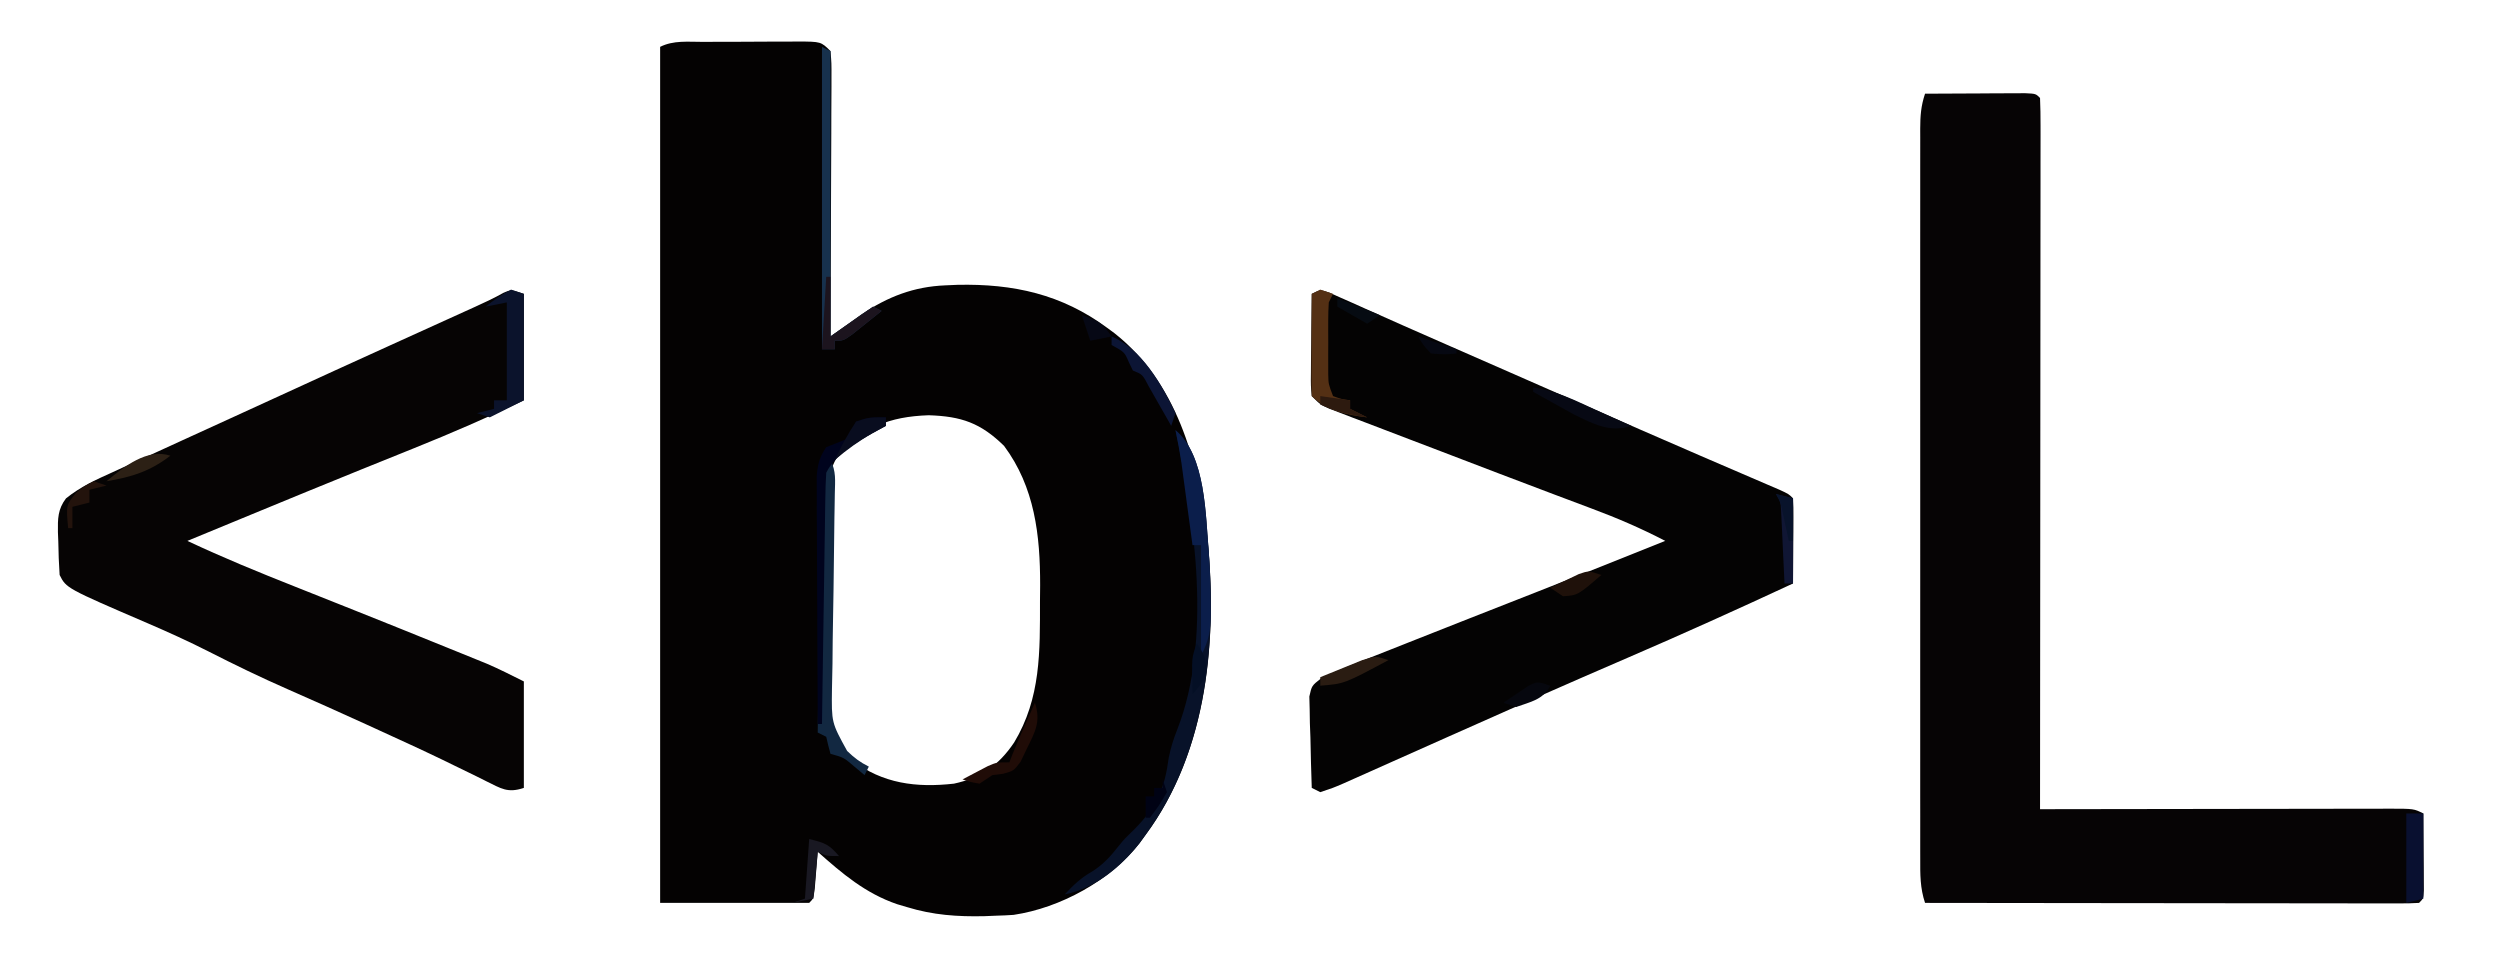 <?xml version="1.0" encoding="UTF-8"?>
<svg version="1.1" xmlns="http://www.w3.org/2000/svg" width="587" height="230">
<path d="M0 0 C0.791 -0.003 1.583 -0.007 2.398 -0.01 C4.073 -0.015 5.747 -0.017 7.422 -0.017 C9.99 -0.02 12.557 -0.038 15.125 -0.057 C16.75 -0.06 18.375 -0.062 20 -0.062 C21.156 -0.073 21.156 -0.073 22.336 -0.084 C27.771 -0.061 27.771 -0.061 30 2.168 C30.241 4.952 30.241 4.952 30.227 8.545 C30.227 9.199 30.228 9.853 30.228 10.527 C30.227 12.691 30.211 14.855 30.195 17.02 C30.192 18.519 30.189 20.018 30.187 21.517 C30.179 25.466 30.159 29.415 30.137 33.364 C30.117 37.392 30.108 41.421 30.098 45.449 C30.076 53.356 30.042 61.262 30 69.168 C30.668 68.69 31.336 68.212 32.025 67.72 C32.911 67.092 33.798 66.464 34.711 65.816 C35.585 65.194 36.46 64.572 37.361 63.931 C43.515 59.82 49.556 57.469 57 57.168 C57.918 57.128 58.836 57.088 59.781 57.047 C72.951 56.758 84.293 59.254 95 67.168 C95.553 67.575 96.106 67.983 96.676 68.402 C111.194 79.862 116.327 98.227 118.431 115.832 C120.937 139.799 118.694 166.28 104 186.168 C103.517 186.834 103.033 187.501 102.535 188.188 C95.644 196.95 84.002 203.334 73 204.98 C71.669 205.075 70.334 205.134 69 205.168 C68.063 205.207 67.126 205.245 66.16 205.285 C59.813 205.429 54.077 205.032 48 203.168 C47.211 202.935 46.422 202.701 45.609 202.461 C38.197 199.908 32.804 195.332 27 190.168 C26.939 190.95 26.879 191.733 26.816 192.539 C26.733 193.551 26.649 194.563 26.562 195.605 C26.481 196.615 26.4 197.624 26.316 198.664 C26 201.168 26 201.168 25 202.168 C13.45 202.168 1.9 202.168 -10 202.168 C-10 135.838 -10 69.508 -10 1.168 C-6.847 -0.409 -3.462 0.005 0 0 Z M31.478 97.607 C28.51 102.75 29.007 108.441 29.07 114.23 C29.066 115.59 29.059 116.949 29.05 118.309 C29.04 121.147 29.055 123.983 29.087 126.821 C29.127 130.44 29.104 134.055 29.062 137.674 C29.037 140.478 29.045 143.281 29.063 146.085 C29.07 148.061 29.049 150.038 29.027 152.014 C29.158 159.193 29.877 163.504 35.044 168.668 C42.231 174.178 50.173 175.166 59 174.168 C65.284 172.818 69.528 169.846 73.121 164.5 C79.427 154.036 79.181 143.135 79.188 131.293 C79.206 129.47 79.206 129.47 79.225 127.609 C79.244 115.858 77.97 104.555 70.75 94.855 C65.261 89.491 60.78 87.917 53.062 87.668 C43.788 87.985 37.515 90.462 31.478 97.607 Z " fill="#040202" transform="translate(165,9.832)"/>
<path d="M0 0 C4.312 -0.029 8.625 -0.047 12.938 -0.062 C14.169 -0.071 15.401 -0.079 16.67 -0.088 C17.84 -0.091 19.01 -0.094 20.215 -0.098 C21.841 -0.106 21.841 -0.106 23.5 -0.114 C26 0 26 0 27 1 C27.097 3.152 27.122 5.306 27.12 7.46 C27.121 8.143 27.122 8.826 27.123 9.529 C27.125 11.834 27.119 14.139 27.114 16.444 C27.113 18.089 27.113 19.734 27.114 21.38 C27.114 25.861 27.108 30.342 27.101 34.824 C27.095 39.501 27.095 44.179 27.093 48.857 C27.09 57.722 27.082 66.586 27.072 75.451 C27.061 85.54 27.055 95.63 27.05 105.719 C27.04 126.479 27.022 147.24 27 168 C28.098 167.998 29.196 167.996 30.327 167.993 C40.657 167.973 50.988 167.958 61.318 167.948 C66.629 167.943 71.94 167.936 77.251 167.925 C82.374 167.914 87.496 167.908 92.618 167.905 C94.576 167.903 96.534 167.9 98.491 167.894 C101.226 167.887 103.96 167.886 106.695 167.886 C107.918 167.881 107.918 167.881 109.167 167.876 C114.772 167.886 114.772 167.886 117 169 C117.029 172.312 117.047 175.625 117.062 178.938 C117.071 179.883 117.079 180.829 117.088 181.803 C117.091 182.702 117.094 183.601 117.098 184.527 C117.106 185.776 117.106 185.776 117.114 187.051 C117 189 117 189 116 190 C114.494 190.096 112.984 190.122 111.476 190.12 C110.01 190.122 110.01 190.122 108.514 190.124 C107.433 190.121 106.352 190.117 105.238 190.114 C103.541 190.114 103.541 190.114 101.809 190.114 C98.048 190.113 94.288 190.105 90.527 190.098 C87.928 190.096 85.329 190.094 82.729 190.093 C76.574 190.09 70.419 190.082 64.264 190.072 C57.258 190.061 50.252 190.055 43.246 190.05 C28.831 190.04 14.415 190.022 0 190 C-1.172 186.485 -1.139 183.33 -1.127 179.674 C-1.129 178.922 -1.13 178.17 -1.132 177.396 C-1.136 174.869 -1.133 172.343 -1.129 169.816 C-1.131 168.008 -1.133 166.2 -1.135 164.391 C-1.139 159.474 -1.137 154.557 -1.134 149.64 C-1.132 144.5 -1.134 139.361 -1.136 134.221 C-1.138 125.589 -1.135 116.957 -1.13 108.325 C-1.125 98.337 -1.127 88.35 -1.132 78.362 C-1.137 69.795 -1.137 61.229 -1.135 52.662 C-1.133 47.542 -1.133 42.422 -1.136 37.302 C-1.139 32.488 -1.137 27.675 -1.131 22.862 C-1.13 21.093 -1.13 19.324 -1.133 17.554 C-1.135 15.145 -1.132 12.735 -1.127 10.326 C-1.129 9.621 -1.131 8.916 -1.134 8.189 C-1.122 5.174 -0.962 2.887 0 0 Z " fill="#060405" transform="translate(452,22)"/>
<path d="M0 0 C1.277 0.569 1.277 0.569 2.58 1.15 C4.018 1.785 4.018 1.785 5.486 2.432 C6.998 3.112 6.998 3.112 8.541 3.807 C9.494 4.229 10.448 4.652 11.431 5.088 C13.471 5.992 15.51 6.899 17.548 7.809 C21.18 9.424 24.82 11.02 28.462 12.611 C34.442 15.224 40.419 17.844 46.392 20.471 C49.775 21.958 53.158 23.445 56.541 24.932 C57.423 25.32 58.306 25.708 59.216 26.108 C68.541 30.206 77.868 34.297 87.22 38.334 C88.282 38.793 88.282 38.793 89.366 39.26 C92.656 40.681 95.948 42.098 99.242 43.51 C100.382 44.001 101.522 44.492 102.697 44.998 C103.687 45.423 104.678 45.848 105.699 46.285 C107.916 47.307 107.916 47.307 108.916 48.307 C109.002 49.795 109.023 51.288 109.013 52.779 C109.008 54.128 109.008 54.128 109.003 55.504 C108.991 56.922 108.991 56.922 108.978 58.369 C108.974 59.319 108.969 60.268 108.964 61.246 C108.953 63.6 108.936 65.953 108.916 68.307 C96.051 74.292 83.133 80.129 70.103 85.744 C55.993 91.826 41.946 98.043 27.916 104.307 C23.521 106.268 19.125 108.228 14.728 110.186 C12.953 110.977 11.179 111.77 9.405 112.563 C7.801 113.277 7.801 113.277 6.166 114.006 C5.222 114.427 4.278 114.848 3.306 115.282 C0.916 116.307 0.916 116.307 -2.084 117.307 C-2.744 116.977 -3.404 116.647 -4.084 116.307 C-4.229 112.37 -4.318 108.433 -4.397 104.494 C-4.439 103.375 -4.481 102.255 -4.524 101.102 C-4.54 100.028 -4.556 98.955 -4.573 97.85 C-4.599 96.86 -4.625 95.87 -4.652 94.85 C-4.084 92.307 -4.084 92.307 -1.933 90.618 C1.017 89.26 3.963 87.972 6.982 86.775 C8.773 86.062 8.773 86.062 10.6 85.335 C11.892 84.825 13.185 84.316 14.478 83.807 C15.82 83.274 17.163 82.741 18.505 82.208 C22.639 80.568 26.777 78.936 30.916 77.307 C31.555 77.055 32.195 76.803 32.854 76.543 C38.239 74.424 43.625 72.307 49.012 70.196 C59 66.281 68.963 62.308 78.916 58.307 C73.258 55.369 67.587 52.922 61.615 50.705 C59.749 50.003 57.884 49.301 56.019 48.599 C55.031 48.228 54.044 47.858 53.026 47.476 C44.078 44.111 35.153 40.685 26.224 37.268 C23.86 36.364 21.495 35.463 19.13 34.563 C15.667 33.246 12.207 31.921 8.748 30.596 C7.686 30.194 6.625 29.792 5.532 29.377 C4.559 29.003 3.585 28.628 2.583 28.243 C1.727 27.916 0.871 27.589 -0.011 27.253 C-2.084 26.307 -2.084 26.307 -4.084 24.307 C-4.312 21.876 -4.312 21.876 -4.28 18.861 C-4.273 17.785 -4.267 16.709 -4.26 15.6 C-4.243 14.472 -4.227 13.344 -4.209 12.182 C-4.2 11.046 -4.191 9.91 -4.182 8.74 C-4.159 5.929 -4.126 3.118 -4.084 0.307 C-2.084 -0.693 -2.084 -0.693 0 0 Z " fill="#040303" transform="translate(312.084,68.693)"/>
<path d="M0 0 C0 8.25 0 16.5 0 25 C-8.486 28.99 -17.016 32.721 -25.719 36.211 C-29.173 37.596 -32.624 38.992 -36.074 40.387 C-36.792 40.677 -37.51 40.966 -38.25 41.265 C-46.85 44.741 -55.425 48.276 -64 51.812 C-64.758 52.125 -65.515 52.437 -66.296 52.759 C-70.531 54.505 -74.766 56.252 -79 58 C-70.709 61.908 -62.269 65.36 -53.751 68.733 C-49.89 70.263 -46.033 71.802 -42.176 73.34 C-41.402 73.648 -40.629 73.956 -39.832 74.274 C-32.44 77.219 -25.06 80.193 -17.688 83.188 C-16.036 83.855 -16.036 83.855 -14.352 84.536 C-13.332 84.951 -12.312 85.365 -11.262 85.793 C-10.385 86.149 -9.508 86.505 -8.604 86.872 C-5.685 88.136 -2.845 89.577 0 91 C0 99.25 0 107.5 0 116 C-3.821 117.274 -5.308 116.148 -8.799 114.447 C-9.587 114.052 -10.375 113.657 -11.188 113.25 C-12.908 112.411 -14.629 111.574 -16.352 110.738 C-17.267 110.292 -18.183 109.845 -19.126 109.385 C-24.073 107.001 -29.067 104.72 -34.062 102.438 C-35.588 101.738 -35.588 101.738 -37.145 101.025 C-43.242 98.238 -49.362 95.508 -55.5 92.812 C-61.803 90.043 -67.962 87.06 -74.095 83.933 C-78.746 81.579 -83.46 79.433 -88.25 77.375 C-107.443 69.113 -107.443 69.113 -109 66 C-109.177 63.359 -109.277 60.768 -109.312 58.125 C-109.342 57.404 -109.371 56.684 -109.4 55.941 C-109.438 52.783 -109.446 50.59 -107.506 48.021 C-104.101 45.275 -100.458 43.628 -96.484 41.84 C-95.645 41.454 -94.806 41.068 -93.942 40.67 C-91.215 39.417 -88.483 38.177 -85.75 36.938 C-83.861 36.073 -81.972 35.207 -80.084 34.341 C-76.375 32.641 -72.664 30.946 -68.951 29.255 C-65 27.457 -61.053 25.649 -57.109 23.832 C-48.539 19.885 -39.951 15.976 -31.359 12.074 C-30.607 11.732 -29.855 11.391 -29.079 11.039 C-25.341 9.34 -21.601 7.643 -17.861 5.948 C-16.496 5.329 -15.131 4.709 -13.766 4.09 C-13.141 3.807 -12.516 3.524 -11.872 3.233 C-9.456 2.136 -7.079 1.045 -4.765 -0.256 C-3 -1 -3 -1 0 0 Z " fill="#060404" transform="translate(123,69)"/>
<path d="M0 0 C7.174 6.015 7.05 20.088 7.839 28.858 C9.551 51.615 6.876 76.22 -7 95 C-7.483 95.666 -7.967 96.333 -8.465 97.02 C-12.85 102.596 -18.907 107.62 -26 109 C-23.961 106.81 -22.18 105.101 -19.562 103.625 C-16.887 101.929 -15.201 100.017 -13.254 97.539 C-12 96 -12 96 -9.438 93.5 C-4.355 88.287 -2.524 84.091 -1.59 76.977 C-1.093 74.47 -0.452 72.477 0.484 70.125 C8.576 49.298 4.543 21.214 0 0 Z " fill="#081229" transform="translate(276,101)"/>
<path d="M0 0 C0.99 0.495 0.99 0.495 2 1 C2 23.11 2 45.22 2 68 C5.3 65.69 8.6 63.38 12 61 C12.66 61.33 13.32 61.66 14 62 C12.546 63.172 11.087 64.338 9.625 65.5 C8.407 66.475 8.407 66.475 7.164 67.469 C5 69 5 69 3 69 C3 69.66 3 70.32 3 71 C2.01 71 1.02 71 0 71 C0 47.57 0 24.14 0 0 Z " fill="#17314D" transform="translate(193,11)"/>
<path d="M0 0 C1.356 2.713 1.076 4.771 1.018 7.807 C0.999 9.026 0.979 10.244 0.959 11.5 C0.941 12.48 0.941 12.48 0.922 13.48 C0.862 16.944 0.831 20.408 0.795 23.873 C0.747 28.28 0.691 32.686 0.602 37.093 C0.532 40.655 0.491 44.216 0.47 47.778 C0.45 49.788 0.398 51.797 0.346 53.805 C0.238 61.655 0.238 61.655 3.909 68.323 C5.586 69.941 6.914 70.957 9 72 C8.505 72.99 8.505 72.99 8 74 C7.237 73.361 6.474 72.721 5.688 72.062 C3.118 69.858 3.118 69.858 0 69 C-0.372 67.677 -0.706 66.343 -1 65 C-1.66 64.67 -2.32 64.34 -3 64 C-2.916 56.098 -2.821 48.197 -2.712 40.295 C-2.663 36.626 -2.616 32.957 -2.578 29.288 C-2.541 25.748 -2.495 22.208 -2.442 18.668 C-2.414 16.659 -2.397 14.649 -2.379 12.64 C-2.359 11.419 -2.339 10.198 -2.319 8.94 C-2.306 7.863 -2.292 6.786 -2.278 5.677 C-2 3 -2 3 0 0 Z " fill="#122841" transform="translate(195,108)"/>
<path d="M0 0 C0.99 0.33 1.98 0.66 3 1 C3 9.25 3 17.5 3 26 C-0.96 27.98 -0.96 27.98 -5 30 C-5.99 29.67 -6.98 29.34 -8 29 C-6.68 28.67 -5.36 28.34 -4 28 C-4 27.34 -4 26.68 -4 26 C-3.01 26 -2.02 26 -1 26 C-1 18.41 -1 10.82 -1 3 C-2.65 3.33 -4.3 3.66 -6 4 C-4.036 2.494 -2.217 1.109 0 0 Z " fill="#0B132C" transform="translate(120,68)"/>
<path d="M0 0 C7.155 5.999 7.051 20.036 7.843 28.788 C8.126 32.774 8.22 36.755 8.25 40.75 C8.259 41.513 8.269 42.275 8.278 43.061 C8.255 47.17 7.886 49.229 6 53 C6 44.42 6 35.84 6 27 C5.34 27 4.68 27 4 27 C3.914 26.36 3.829 25.719 3.74 25.06 C3.349 22.144 2.956 19.228 2.562 16.312 C2.428 15.305 2.293 14.298 2.154 13.26 C2.022 12.283 1.89 11.307 1.754 10.301 C1.633 9.405 1.513 8.51 1.389 7.587 C1.006 5.037 0.527 2.524 0 0 Z " fill="#0B1E4B" transform="translate(276,101)"/>
<path d="M0 0 C0 0.66 0 1.32 0 2 C-1.547 2.835 -1.547 2.835 -3.125 3.688 C-7.198 6.014 -11.854 8.707 -14 13 C-14.12 14.878 -14.177 16.761 -14.205 18.643 C-14.225 19.824 -14.245 21.005 -14.266 22.222 C-14.282 23.502 -14.299 24.783 -14.316 26.102 C-14.337 27.408 -14.358 28.715 -14.379 30.061 C-14.435 33.537 -14.484 37.012 -14.532 40.487 C-14.582 44.033 -14.638 47.579 -14.693 51.125 C-14.801 58.083 -14.902 65.042 -15 72 C-15.33 72 -15.66 72 -16 72 C-16.046 64.116 -16.082 56.231 -16.104 48.347 C-16.114 44.686 -16.128 41.025 -16.151 37.364 C-16.173 33.83 -16.185 30.296 -16.19 26.763 C-16.195 24.76 -16.211 22.757 -16.227 20.754 C-16.227 19.533 -16.227 18.312 -16.227 17.054 C-16.231 15.979 -16.236 14.904 -16.241 13.797 C-15.998 10.971 -15.584 9.336 -14 7 C-12.333 6.333 -10.667 5.667 -9 5 C-7.866 2.983 -7.866 2.983 -7 1 C-4 0 -4 0 0 0 Z " fill="#00031D" transform="translate(208,98)"/>
<path d="M0 0 C0.99 0.33 1.98 0.66 3 1 C2.67 1.66 2.34 2.32 2 3 C1.905 4.413 1.869 5.83 1.867 7.246 C1.865 8.502 1.865 8.502 1.863 9.783 C1.867 10.659 1.871 11.535 1.875 12.438 C1.871 13.31 1.867 14.182 1.863 15.08 C1.865 15.919 1.866 16.757 1.867 17.621 C1.868 18.389 1.869 19.156 1.871 19.947 C1.925 22.201 1.925 22.201 3 25 C5.015 25.733 5.015 25.733 7 26 C7 26.66 7 27.32 7 28 C8.32 28.66 9.64 29.32 11 30 C6.339 29.445 1.45 28.45 -2 25 C-2.087 23.219 -2.107 21.435 -2.098 19.652 C-2.094 18.573 -2.091 17.493 -2.088 16.381 C-2.08 15.245 -2.071 14.108 -2.062 12.938 C-2.058 11.797 -2.053 10.657 -2.049 9.482 C-2.037 6.655 -2.021 3.827 -2 1 C-1.34 0.67 -0.68 0.34 0 0 Z " fill="#543014" transform="translate(310,68)"/>
<path d="M0 0 C1.32 0 2.64 0 4 0 C4 6.6 4 13.2 4 20 C2.68 20.33 1.36 20.66 0 21 C0 14.07 0 7.14 0 0 Z " fill="#091030" transform="translate(565,191)"/>
<path d="M0 0 C1.32 0.33 2.64 0.66 4 1 C4 7.6 4 14.2 4 21 C3.34 21 2.68 21 2 21 C1.975 20.435 1.95 19.87 1.924 19.288 C1.808 16.733 1.685 14.179 1.562 11.625 C1.523 10.736 1.484 9.846 1.443 8.93 C1.381 7.654 1.381 7.654 1.316 6.352 C1.28 5.566 1.243 4.781 1.205 3.971 C1.109 1.925 1.109 1.925 0 0 Z " fill="#101634" transform="translate(417,116)"/>
<path d="M0 0 C1.448 4.472 0.052 6.822 -2 11 C-2.454 11.949 -2.908 12.898 -3.375 13.875 C-5 16 -5 16 -7.5 16.688 C-8.325 16.791 -9.15 16.894 -10 17 C-10.99 17.66 -11.98 18.32 -13 19 C-15.188 18.625 -15.188 18.625 -17 18 C-15.733 17.326 -14.461 16.661 -13.188 16 C-12.48 15.629 -11.772 15.258 -11.043 14.875 C-9 14 -9 14 -6 14 C-5.753 13.361 -5.505 12.721 -5.25 12.062 C-3.592 8 -1.796 4.003 0 0 Z " fill="#200C07" transform="translate(243,165)"/>
<path d="M0 0 C0.33 0 0.66 0 1 0 C1 4.62 1 9.24 1 14 C4.3 11.69 7.6 9.38 11 7 C11.66 7.33 12.32 7.66 13 8 C11.546 9.172 10.087 10.338 8.625 11.5 C7.813 12.15 7.001 12.799 6.164 13.469 C4 15 4 15 2 15 C2 15.66 2 16.32 2 17 C1.01 17 0.02 17 -1 17 C-0.67 11.39 -0.34 5.78 0 0 Z " fill="#1C141E" transform="translate(194,65)"/>
<path d="M0 0 C7.106 2.945 11.777 11.284 15 18 C14.67 18.99 14.34 19.98 14 21 C13.518 20.145 13.036 19.291 12.539 18.41 C11.907 17.305 11.276 16.201 10.625 15.062 C9.999 13.96 9.372 12.858 8.727 11.723 C7.281 8.926 7.281 8.926 5 8 C4.691 7.361 4.381 6.721 4.062 6.062 C3.047 3.68 3.047 3.68 0 2 C0 1.34 0 0.68 0 0 Z " fill="#0C1535" transform="translate(261,79)"/>
<path d="M0 0 C5.169 0.663 9.623 2.919 14.312 5.062 C15.566 5.628 15.566 5.628 16.846 6.205 C18.899 7.132 20.951 8.064 23 9 C17.999 10.667 14.057 8.517 9.473 6.273 C8.347 5.647 7.222 5.02 6.062 4.375 C4.919 3.743 3.776 3.112 2.598 2.461 C1.74 1.979 0.883 1.497 0 1 C0 0.67 0 0.34 0 0 Z " fill="#070914" transform="translate(360,91)"/>
<path d="M0 0 C3.837 0.959 4.597 1.236 7 4 C4 4 4 4 2 3 C1.67 6.63 1.34 10.26 1 14 C-0.65 14.33 -2.3 14.66 -4 15 C-3.01 14.67 -2.02 14.34 -1 14 C-0.67 9.38 -0.34 4.76 0 0 Z " fill="#191822" transform="translate(190,197)"/>
<path d="M0 0 C0 0.66 0 1.32 0 2 C-1.052 2.578 -2.104 3.155 -3.188 3.75 C-6.379 5.566 -9.195 7.62 -12 10 C-10.499 6.883 -8.938 3.869 -7 1 C-4 0 -4 0 0 0 Z " fill="#090D1F" transform="translate(208,98)"/>
<path d="M0 0 C-10.374 5.556 -10.374 5.556 -16 6 C-16 5.34 -16 4.68 -16 4 C-13.9 3.134 -11.795 2.283 -9.688 1.438 C-8.516 0.962 -7.344 0.486 -6.137 -0.004 C-3 -1 -3 -1 0 0 Z " fill="#2A1C12" transform="translate(326,155)"/>
<path d="M0 0 C-5.538 4.769 -5.538 4.769 -9 5 C-9.99 4.34 -10.98 3.68 -12 3 C-10.568 2.301 -9.129 1.616 -7.688 0.938 C-6.487 0.363 -6.487 0.363 -5.262 -0.223 C-3 -1 -3 -1 0 0 Z " fill="#1F110A" transform="translate(376,135)"/>
<path d="M0 0 C-4.798 3.691 -9.059 4.997 -15 6 C-10.834 2.528 -5.417 -1.806 0 0 Z " fill="#2C2015" transform="translate(40,107)"/>
<path d="M0 0 C0.99 0.33 1.98 0.66 3 1 C1.68 1.33 0.36 1.66 -1 2 C-1 2.99 -1 3.98 -1 5 C-2.32 5.33 -3.64 5.66 -5 6 C-5 7.65 -5 9.3 -5 11 C-5.33 11 -5.66 11 -6 11 C-6.49 5.605 -6.49 5.605 -4.125 2.688 C-2 1 -2 1 0 0 Z " fill="#23130C" transform="translate(22,113)"/>
<path d="M0 0 C3.653 1.25 4.781 1.671 7 5 C5.35 5.33 3.7 5.66 2 6 C1.34 4.02 0.68 2.04 0 0 Z " fill="#060815" transform="translate(254,74)"/>
<path d="M0 0 C-1.655 3.31 -4.654 3.789 -8 5 C-8.99 4.67 -9.98 4.34 -11 4 C-9.738 3.133 -8.465 2.282 -7.188 1.438 C-6.48 0.962 -5.772 0.486 -5.043 -0.004 C-3 -1 -3 -1 0 0 Z " fill="#06070E" transform="translate(364,161)"/>
<path d="M0 0 C2.172 3.258 2.46 4.224 2 8 C0.5 10.312 0.5 10.312 -1 12 C-1.027 10.563 -1.046 9.125 -1.062 7.688 C-1.074 6.887 -1.086 6.086 -1.098 5.262 C-1 3 -1 3 0 0 Z " fill="#040F25" transform="translate(281,151)"/>
<path d="M0 0 C2.31 0.33 4.62 0.66 7 1 C7 1.66 7 2.32 7 3 C8.32 3.66 9.64 4.32 11 5 C7.051 4.449 3.651 3.611 0 2 C0 1.34 0 0.68 0 0 Z " fill="#2D1A0F" transform="translate(310,93)"/>
<path d="M0 0 C0.33 0.99 0.66 1.98 1 3 C-0.875 6.188 -0.875 6.188 -3 9 C-3.33 9 -3.66 9 -4 9 C-4 7.35 -4 5.7 -4 4 C-3.34 4 -2.68 4 -2 4 C-2 3.34 -2 2.68 -2 2 C-1.34 2 -0.68 2 0 2 C0 1.34 0 0.68 0 0 Z " fill="#000214" transform="translate(273,183)"/>
<path d="M0 0 C1.32 0.33 2.64 0.66 4 1 C4 4.3 4 7.6 4 11 C3.67 11 3.34 11 3 11 C2.867 10.374 2.734 9.747 2.598 9.102 C2.421 8.284 2.244 7.467 2.062 6.625 C1.801 5.407 1.801 5.407 1.535 4.164 C1.077 1.971 1.077 1.971 0 0 Z " fill="#08132B" transform="translate(417,116)"/>
<path d="M0 0 C2.97 0.99 5.94 1.98 9 3 C9 3.33 9 3.66 9 4 C6.188 4.25 6.188 4.25 3 4 C1.125 2 1.125 2 0 0 Z " fill="#060812" transform="translate(333,79)"/>
<path d="M0 0 C4.95 1.98 4.95 1.98 10 4 C9.01 4.66 8.02 5.32 7 6 C3.535 4.02 3.535 4.02 0 2 C0 1.34 0 0.68 0 0 Z " fill="#060B12" transform="translate(314,70)"/>
</svg>
